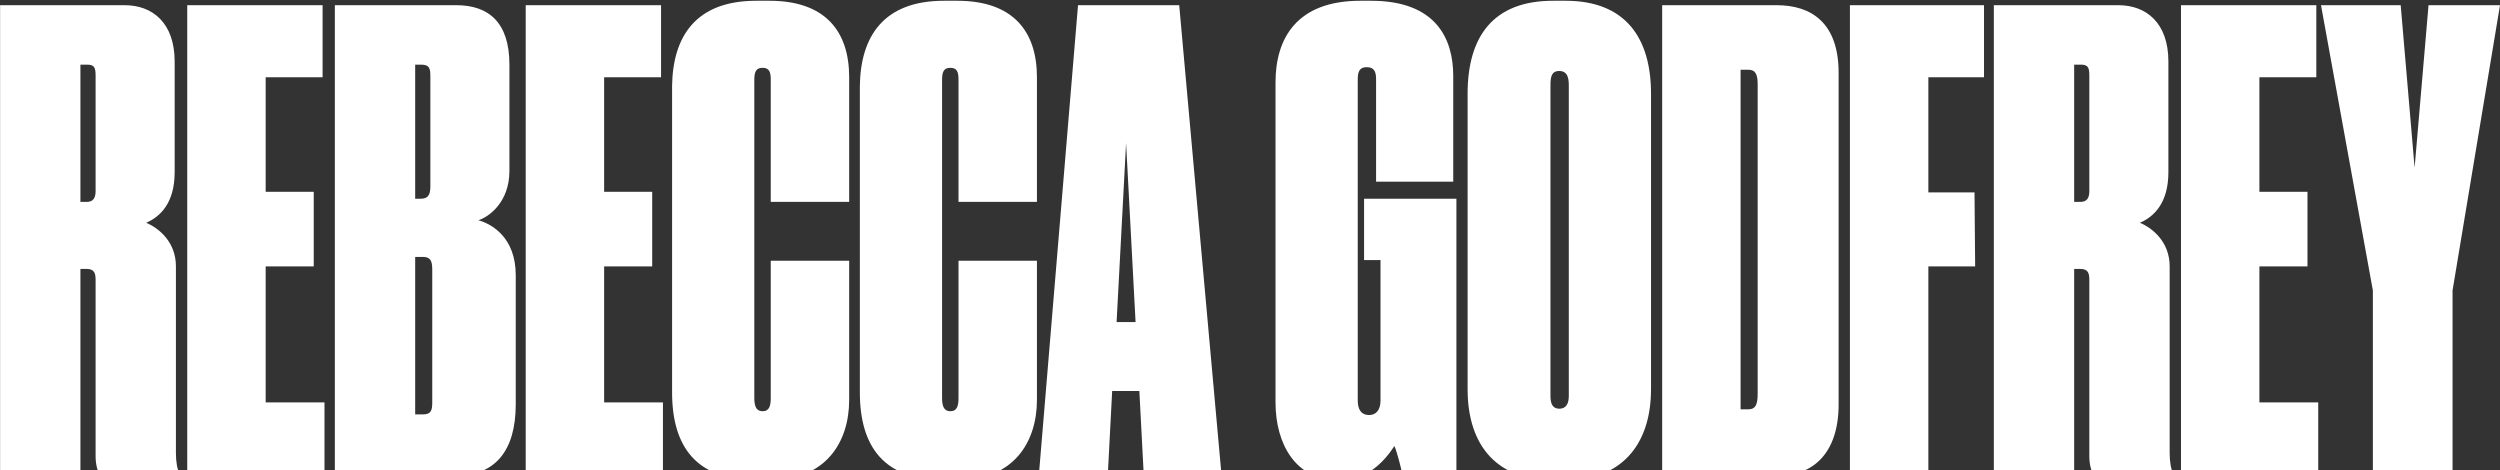 <svg width="1340" height="252" viewBox="0 0 1340 252" fill="none" xmlns="http://www.w3.org/2000/svg">
<rect x="0" y="0" width="1340" height="252" fill="#333333" stroke="none"/>
<path d="M43.104 34.65V108.213H46.494C49.884 108.213 51.24 106.179 51.24 102.45V40.413C51.24 36.345 50.562 34.65 46.833 34.65H43.104ZM43.104 144.147V255H0.051V2.784H66.834C81.75 2.784 93.615 12.276 93.615 32.955V92.28C93.615 109.23 85.479 116.349 78.36 119.4C85.479 122.451 94.293 129.909 94.293 142.791V242.796C94.293 247.542 94.971 251.61 96.327 253.983V255H53.952C52.257 252.966 51.24 248.898 51.24 244.491V149.91C51.24 146.52 50.562 144.147 46.494 144.147H43.104ZM100.361 2.784H172.907V41.43H142.397V102.789H168.161V142.791H142.397V215.676H173.924V255H100.361V2.784ZM179.483 255V2.784H244.571C261.86 2.784 273.047 11.937 273.047 34.65V91.602C273.047 108.552 261.86 116.349 256.436 118.044C263.555 120.078 276.437 127.197 276.437 147.537V216.693C276.437 241.779 265.25 255 244.232 255H179.483ZM225.587 34.65H222.536V106.518H225.587C229.316 106.518 230.672 104.484 230.672 100.077V40.752C230.672 36.345 229.994 34.65 225.587 34.65ZM226.604 137.706H222.536V222.117H226.604C231.011 222.117 231.689 220.083 231.689 215.676V144.486C231.689 139.74 230.672 137.706 226.604 137.706ZM281.779 2.784H354.325V41.43H323.815V102.789H349.579V142.791H323.815V215.676H355.342V255H281.779V2.784ZM408.716 220.422C412.445 220.422 413.123 217.371 413.123 213.303V139.74H455.159V214.32C455.159 237.033 442.616 257.373 412.445 257.373H405.665C373.46 257.373 360.239 239.745 360.239 210.252V46.176C360.578 19.734 372.782 0.411 405.326 0.411H412.445C442.277 0.411 455.159 16.683 455.159 41.43V108.213H413.123V42.786C413.123 38.718 412.445 36.345 408.716 36.345C405.326 36.345 404.309 38.379 404.309 42.786V213.303C404.309 217.71 405.326 220.422 408.716 220.422ZM509.356 220.422C513.085 220.422 513.763 217.371 513.763 213.303V139.74H555.799V214.32C555.799 237.033 543.256 257.373 513.085 257.373H506.305C474.1 257.373 460.879 239.745 460.879 210.252V46.176C461.218 19.734 473.422 0.411 505.966 0.411H513.085C542.917 0.411 555.799 16.683 555.799 41.43V108.213H513.763V42.786C513.763 38.718 513.085 36.345 509.356 36.345C505.966 36.345 504.949 38.379 504.949 42.786V213.303C504.949 217.71 505.966 220.422 509.356 220.422ZM608.665 172.623L603.58 76.686L598.495 172.623H608.665ZM613.072 255L610.699 209.574H596.122L593.749 255H556.798L577.816 2.784H632.056L654.769 255H613.072ZM718.257 257.373H717.24C694.527 257.373 683.679 238.05 683.679 215.676V44.142C683.679 20.412 695.205 0.411 729.105 0.411H734.868C769.446 0.411 778.938 20.412 778.938 40.752V97.365H737.58V42.447C737.58 38.379 736.563 36.006 732.495 36.006C728.766 36.006 727.749 38.379 727.749 42.447V214.659C727.749 219.744 729.783 222.456 733.851 222.456C737.58 222.456 739.953 219.744 739.953 214.659V139.401H731.139V106.518H780.633V255H751.818C751.14 251.271 748.767 242.118 747.411 239.067C741.648 247.881 732.495 257.373 718.257 257.373ZM884.947 50.244V208.557C884.947 240.084 867.319 257.373 839.521 257.373H832.402C802.909 257.373 786.637 239.406 786.637 208.557V50.244C786.637 19.395 800.536 0.411 832.402 0.411H839.182C871.048 0.411 884.947 20.073 884.947 50.244ZM840.877 212.286V45.498C840.877 40.752 839.521 38.04 835.792 38.04C832.063 38.04 831.046 40.413 831.046 45.498V212.286C831.046 216.693 832.402 219.066 835.792 219.066C839.182 219.066 840.877 216.693 840.877 212.286ZM890.919 255V2.784H952.278C970.923 2.784 985.5 12.276 985.5 39.057V216.693C985.5 243.135 971.601 255 952.956 255H890.919ZM932.955 37.362V219.405H937.023C941.091 219.405 942.108 216.693 942.108 210.93V45.159C942.108 40.074 941.091 37.362 937.023 37.362H932.955ZM991.56 255V2.784H1063.43V41.43H1033.6V103.128H1058.34L1058.68 142.791H1033.6V255H991.56ZM1111.75 34.65V108.213H1115.14C1118.53 108.213 1119.88 106.179 1119.88 102.45V40.413C1119.88 36.345 1119.21 34.65 1115.48 34.65H1111.75ZM1111.75 144.147V255H1068.7V2.784H1135.48C1150.39 2.784 1162.26 12.276 1162.26 32.955V92.28C1162.26 109.23 1154.12 116.349 1147 119.4C1154.12 122.451 1162.94 129.909 1162.94 142.791V242.796C1162.94 247.542 1163.62 251.61 1164.97 253.983V255H1122.6C1120.9 252.966 1119.88 248.898 1119.88 244.491V149.91C1119.88 146.52 1119.21 144.147 1115.14 144.147H1111.75ZM1169.01 2.784H1241.55V41.43H1211.04V102.789H1236.81V142.791H1211.04V215.676H1242.57V255H1169.01V2.784ZM1271.86 255V155.673L1244.06 2.784H1286.77L1294.23 89.907L1301.69 2.784H1340L1314.57 155.673V255H1271.86Z" fill="white"/>
</svg>
